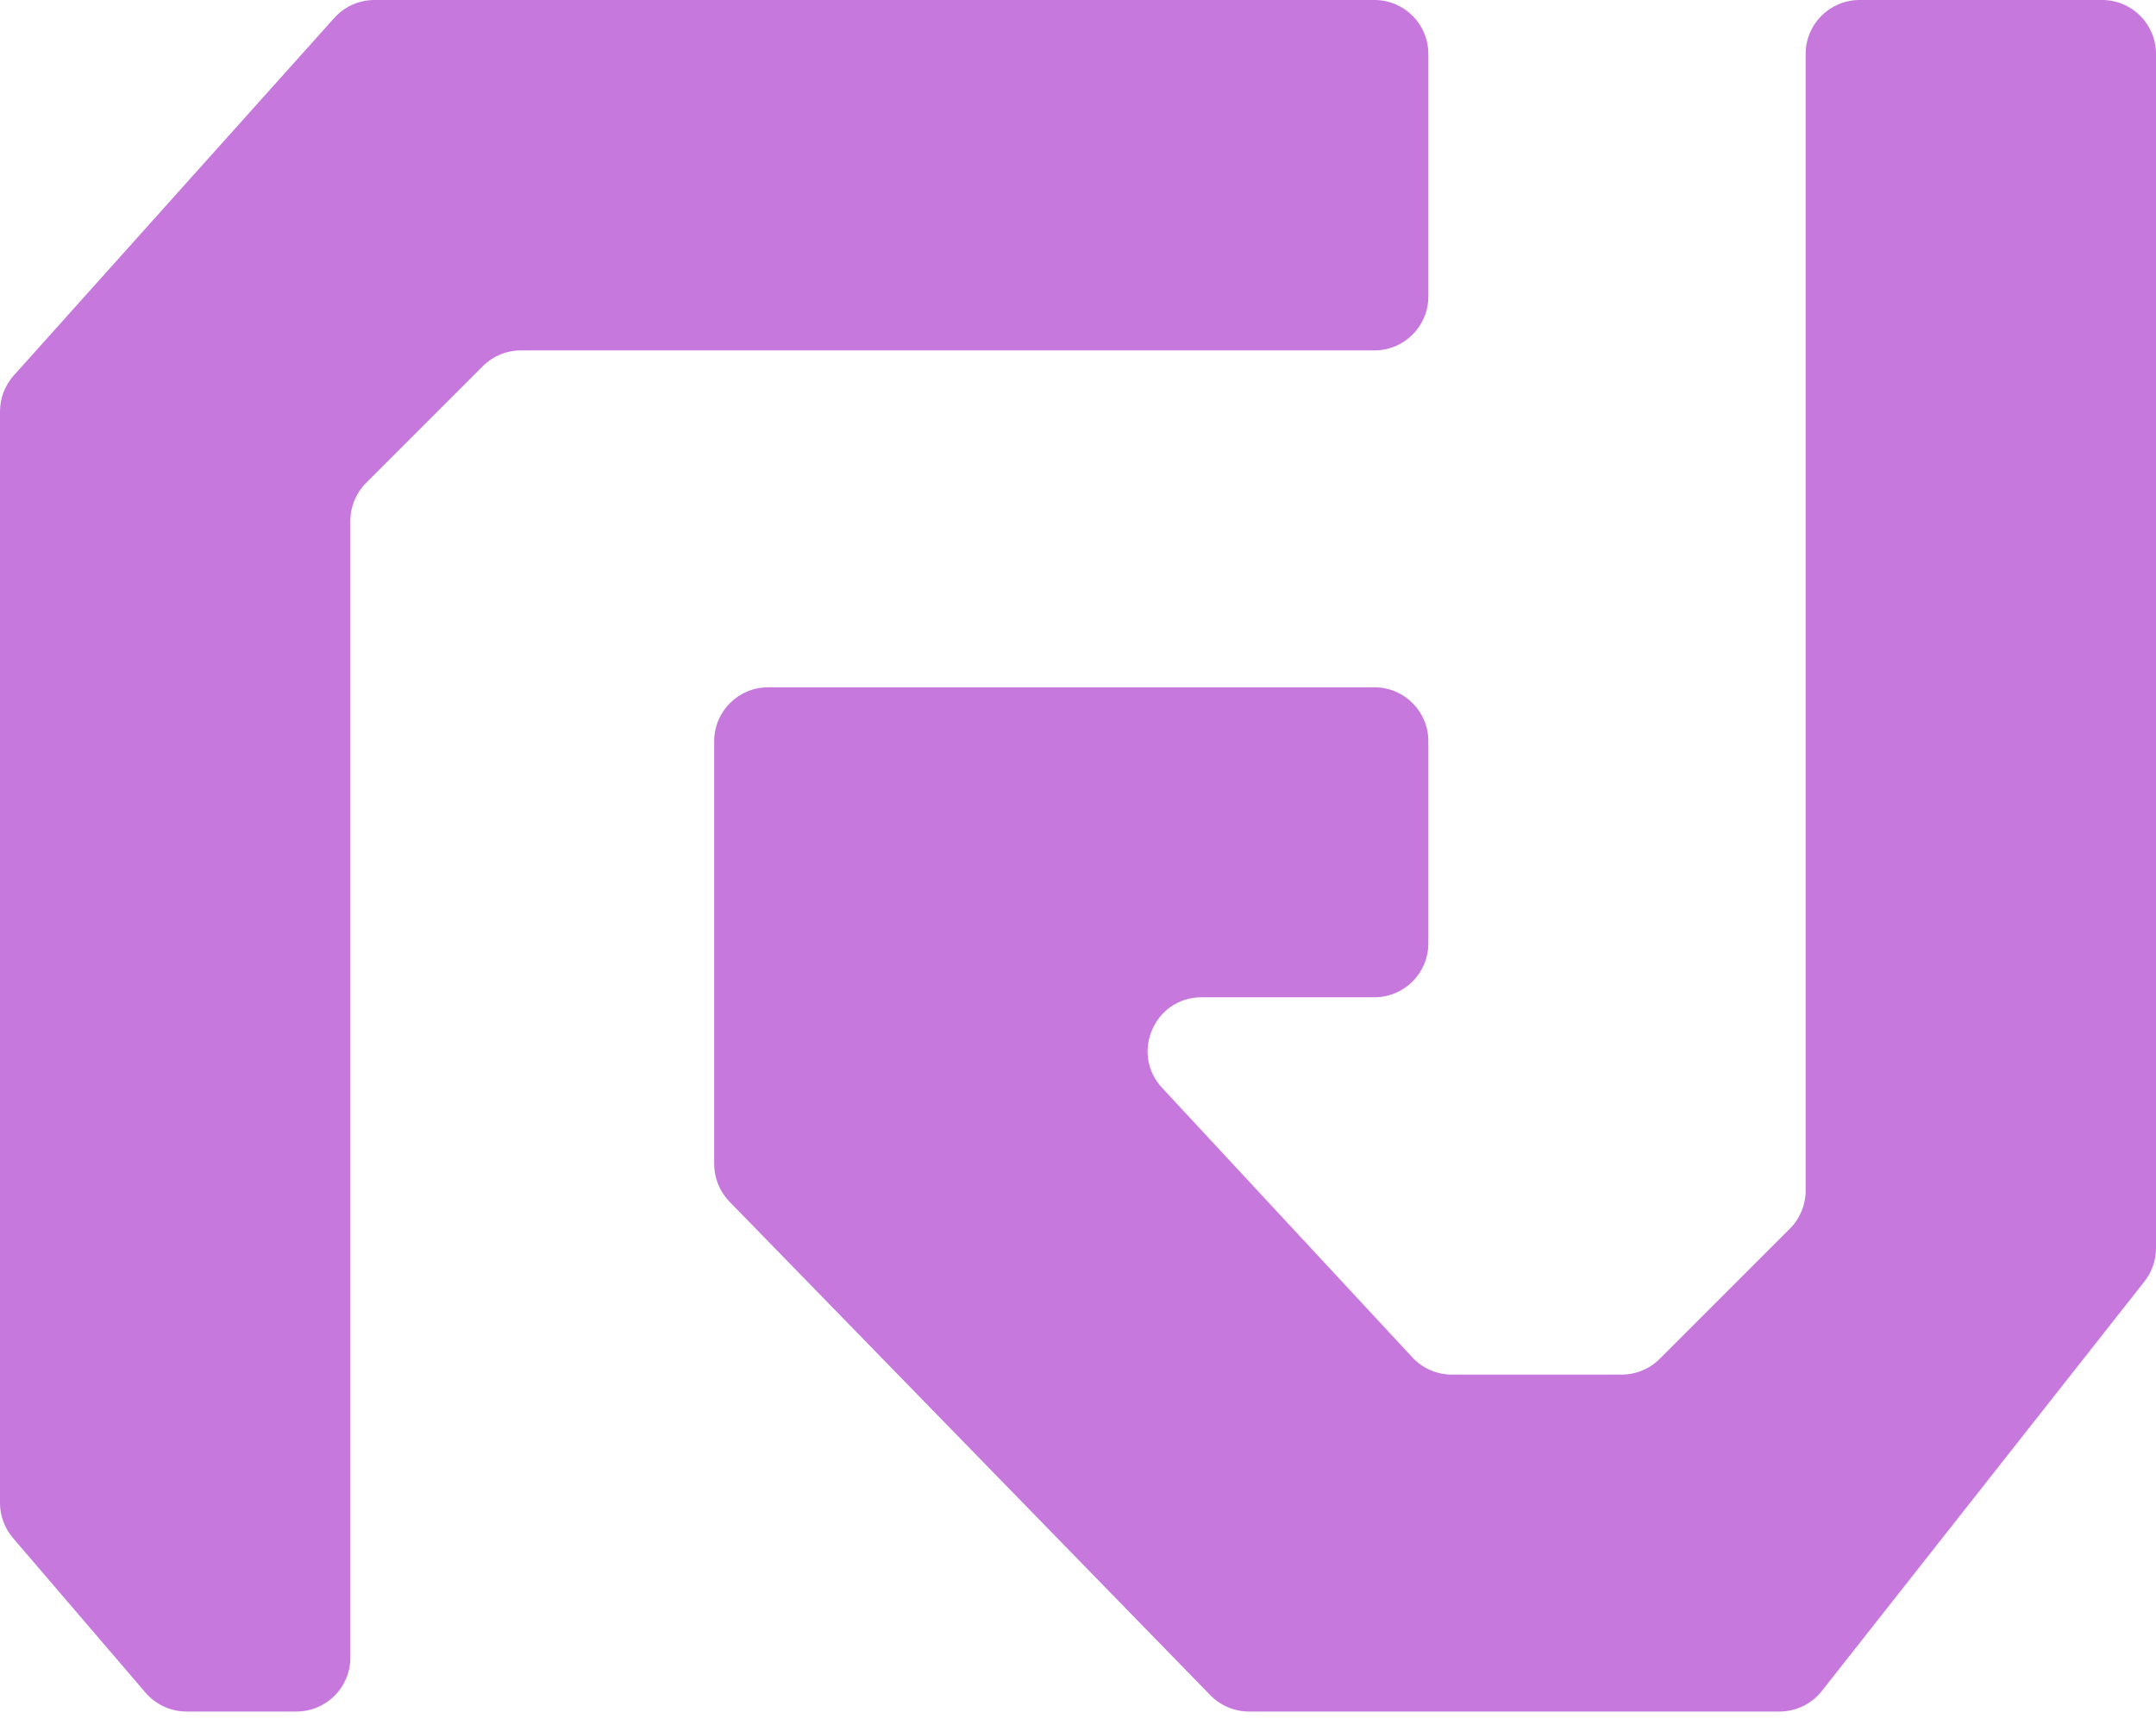<svg width="80" height="64" viewBox="0 0 80 64" fill="none" xmlns="http://www.w3.org/2000/svg">
<path d="M53 11V2C53 0.895 52.105 0 51 0H13.893C13.325 0 12.783 0.242 12.404 0.665L0.511 13.93C0.182 14.297 0 14.773 0 15.265V55.76C0 56.238 0.171 56.699 0.481 57.062L5.401 62.802C5.781 63.245 6.336 63.5 6.92 63.5H11C12.105 63.5 13 62.605 13 61.5V19.328C13 18.798 13.211 18.289 13.586 17.914L17.914 13.586C18.289 13.211 18.798 13 19.328 13H51C52.105 13 53 12.105 53 11Z" fill="#C778DD"/>
<path d="M53 35V27.5C53 26.395 52.105 25.5 51 25.5H28.5C27.395 25.5 26.5 26.395 26.5 27.5V43.187C26.5 43.708 26.704 44.209 27.067 44.583L44.911 62.896C45.288 63.282 45.804 63.5 46.344 63.5H66.03C66.642 63.5 67.221 63.219 67.601 62.738L79.571 47.544C79.849 47.192 80 46.756 80 46.307V2C80 0.895 79.105 0 78 0H69C67.895 0 67 0.895 67 2V44.172C67 44.702 66.789 45.211 66.414 45.586L61.586 50.414C61.211 50.789 60.702 51 60.172 51H53.872C53.316 51 52.785 50.768 52.407 50.361L43.121 40.361C41.932 39.081 42.84 37 44.586 37H51C52.105 37 53 36.105 53 35Z" fill="#C778DD"/>
</svg>
